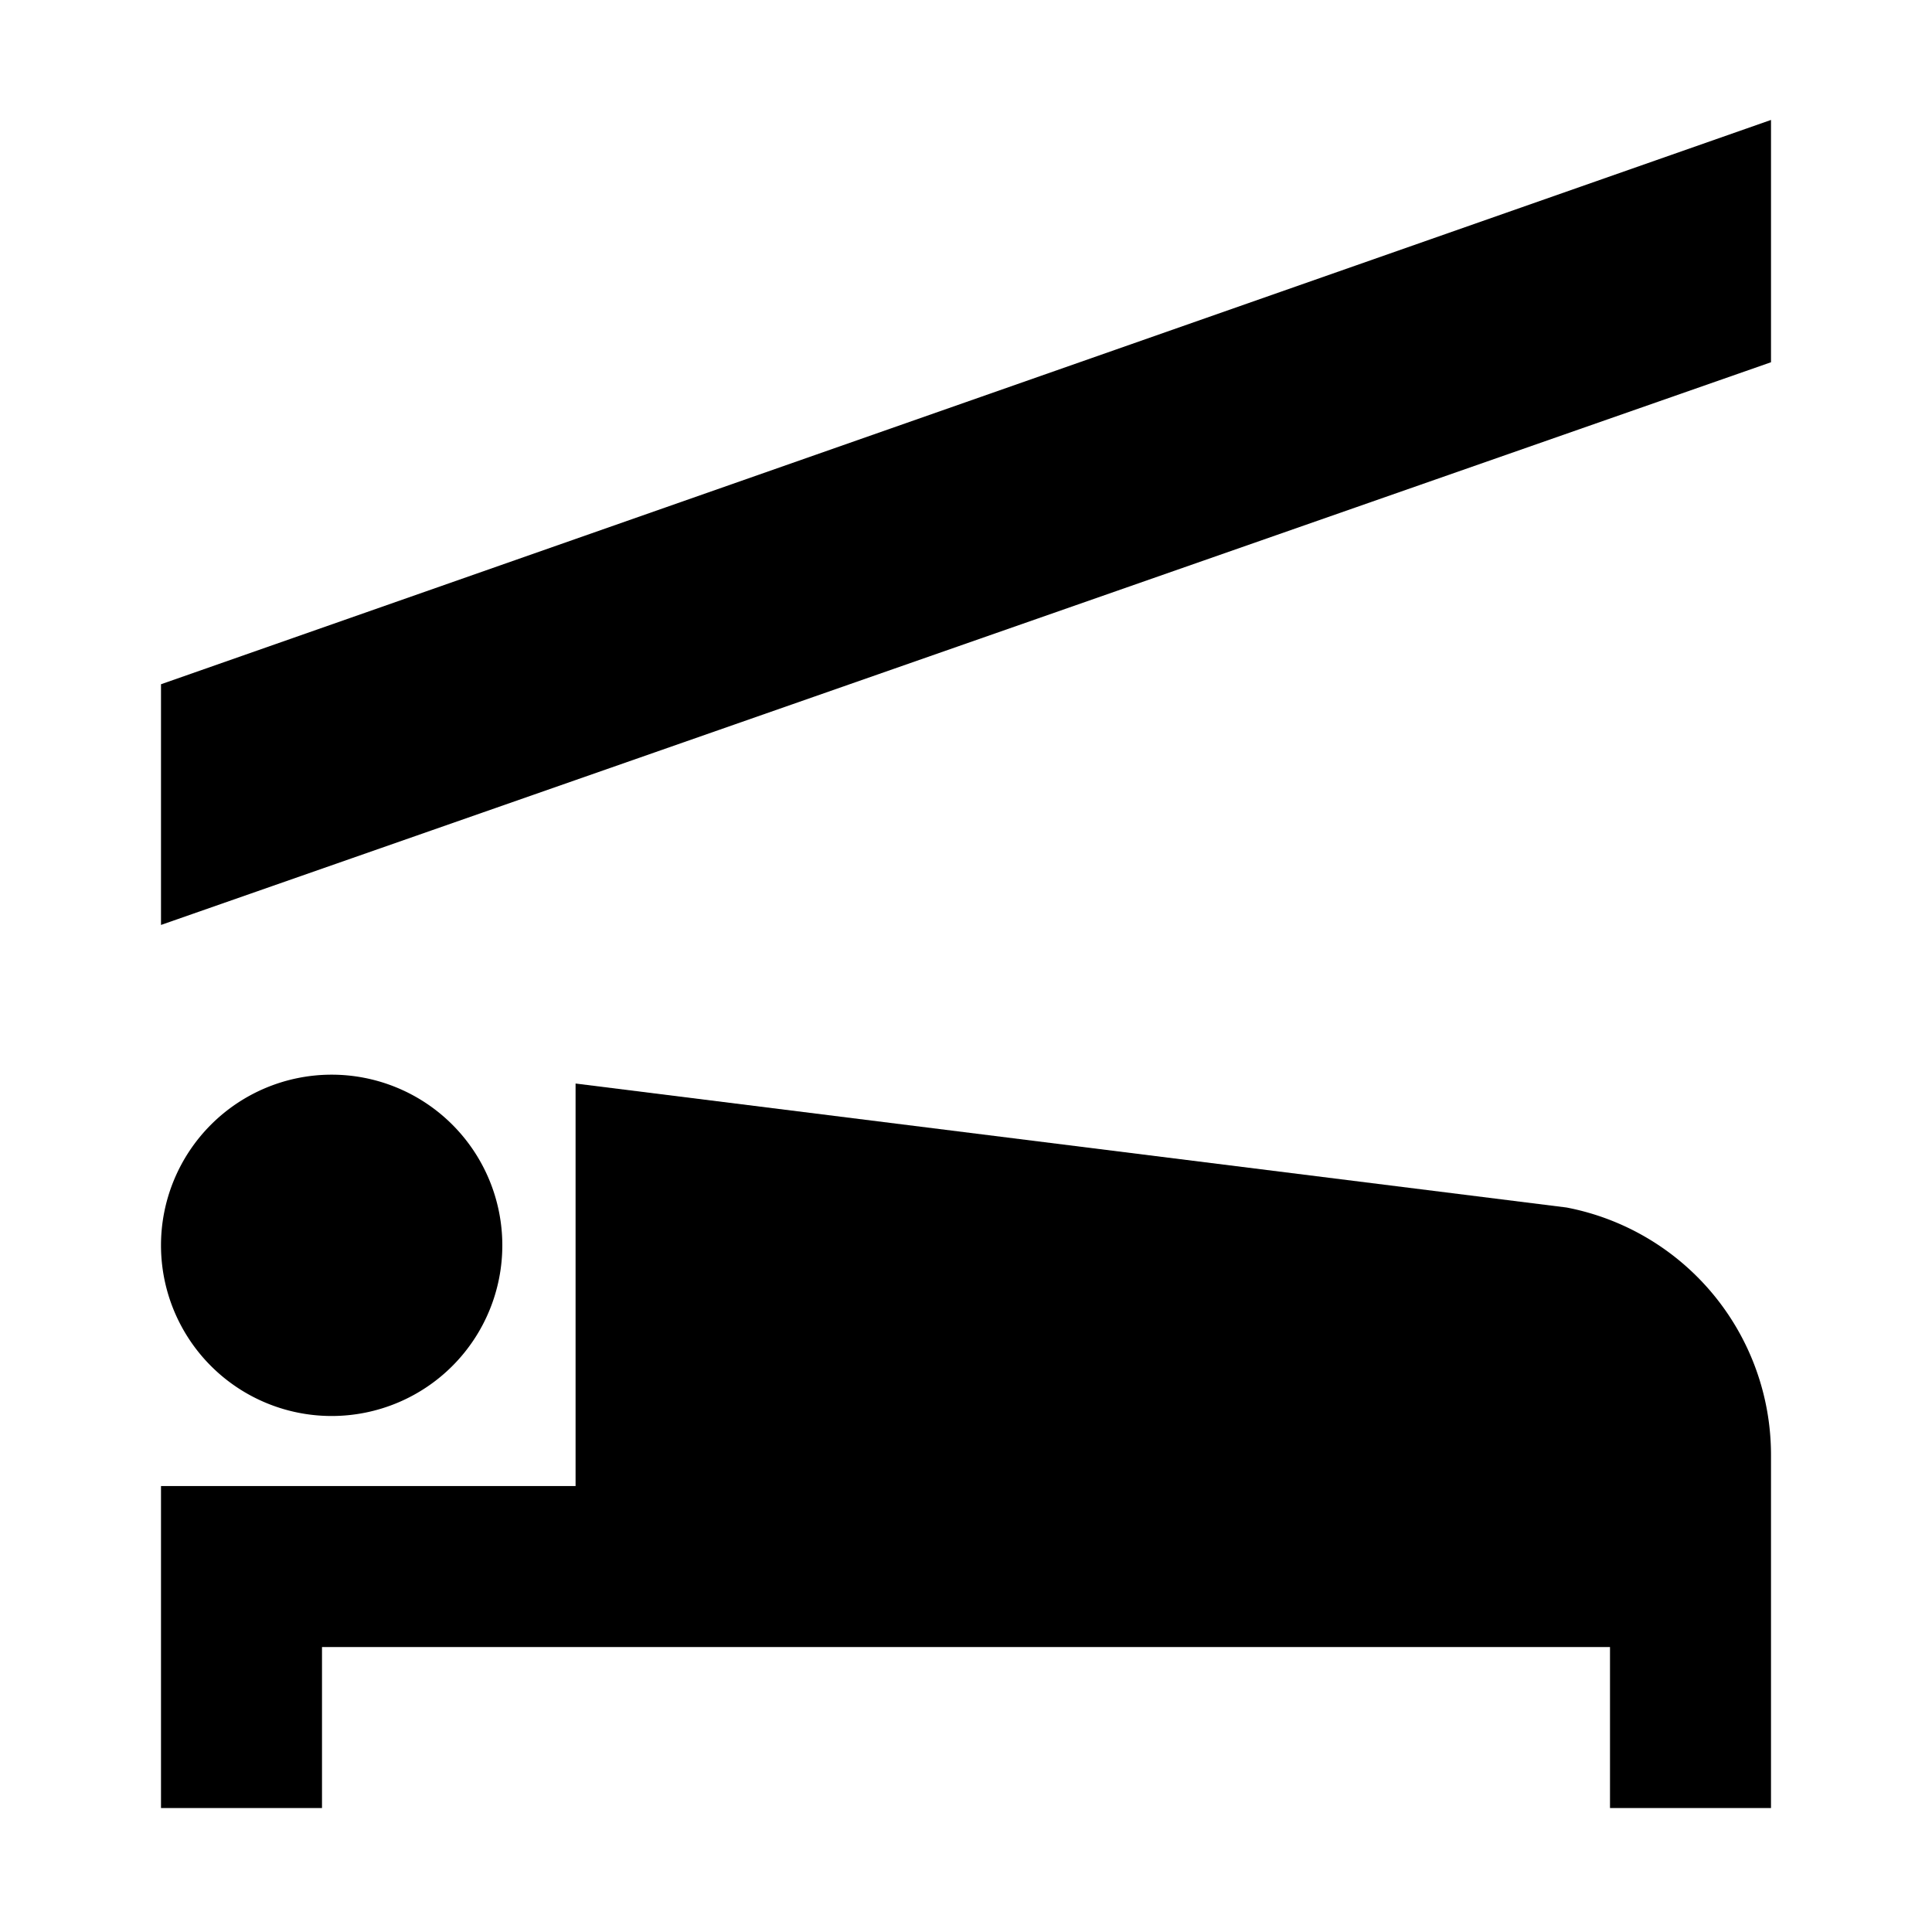<svg id="Capa_1" data-name="Capa 1" xmlns="http://www.w3.org/2000/svg" viewBox="0 0 24 24"><title>29 risk</title><path d="M22,18.49v-.41A3.13,3.13,0,0,0,19.46,15L7.15,13.46v5H2v4H4v-2H20v2h2v-4Z"/><path d="M4.13,17.59A2.12,2.12,0,1,0,2,15.47,2.12,2.12,0,0,0,4.13,17.59Z"/><polygon points="22 1.49 2 8.5 2 11.49 22 4.5 22 1.49"/></svg>